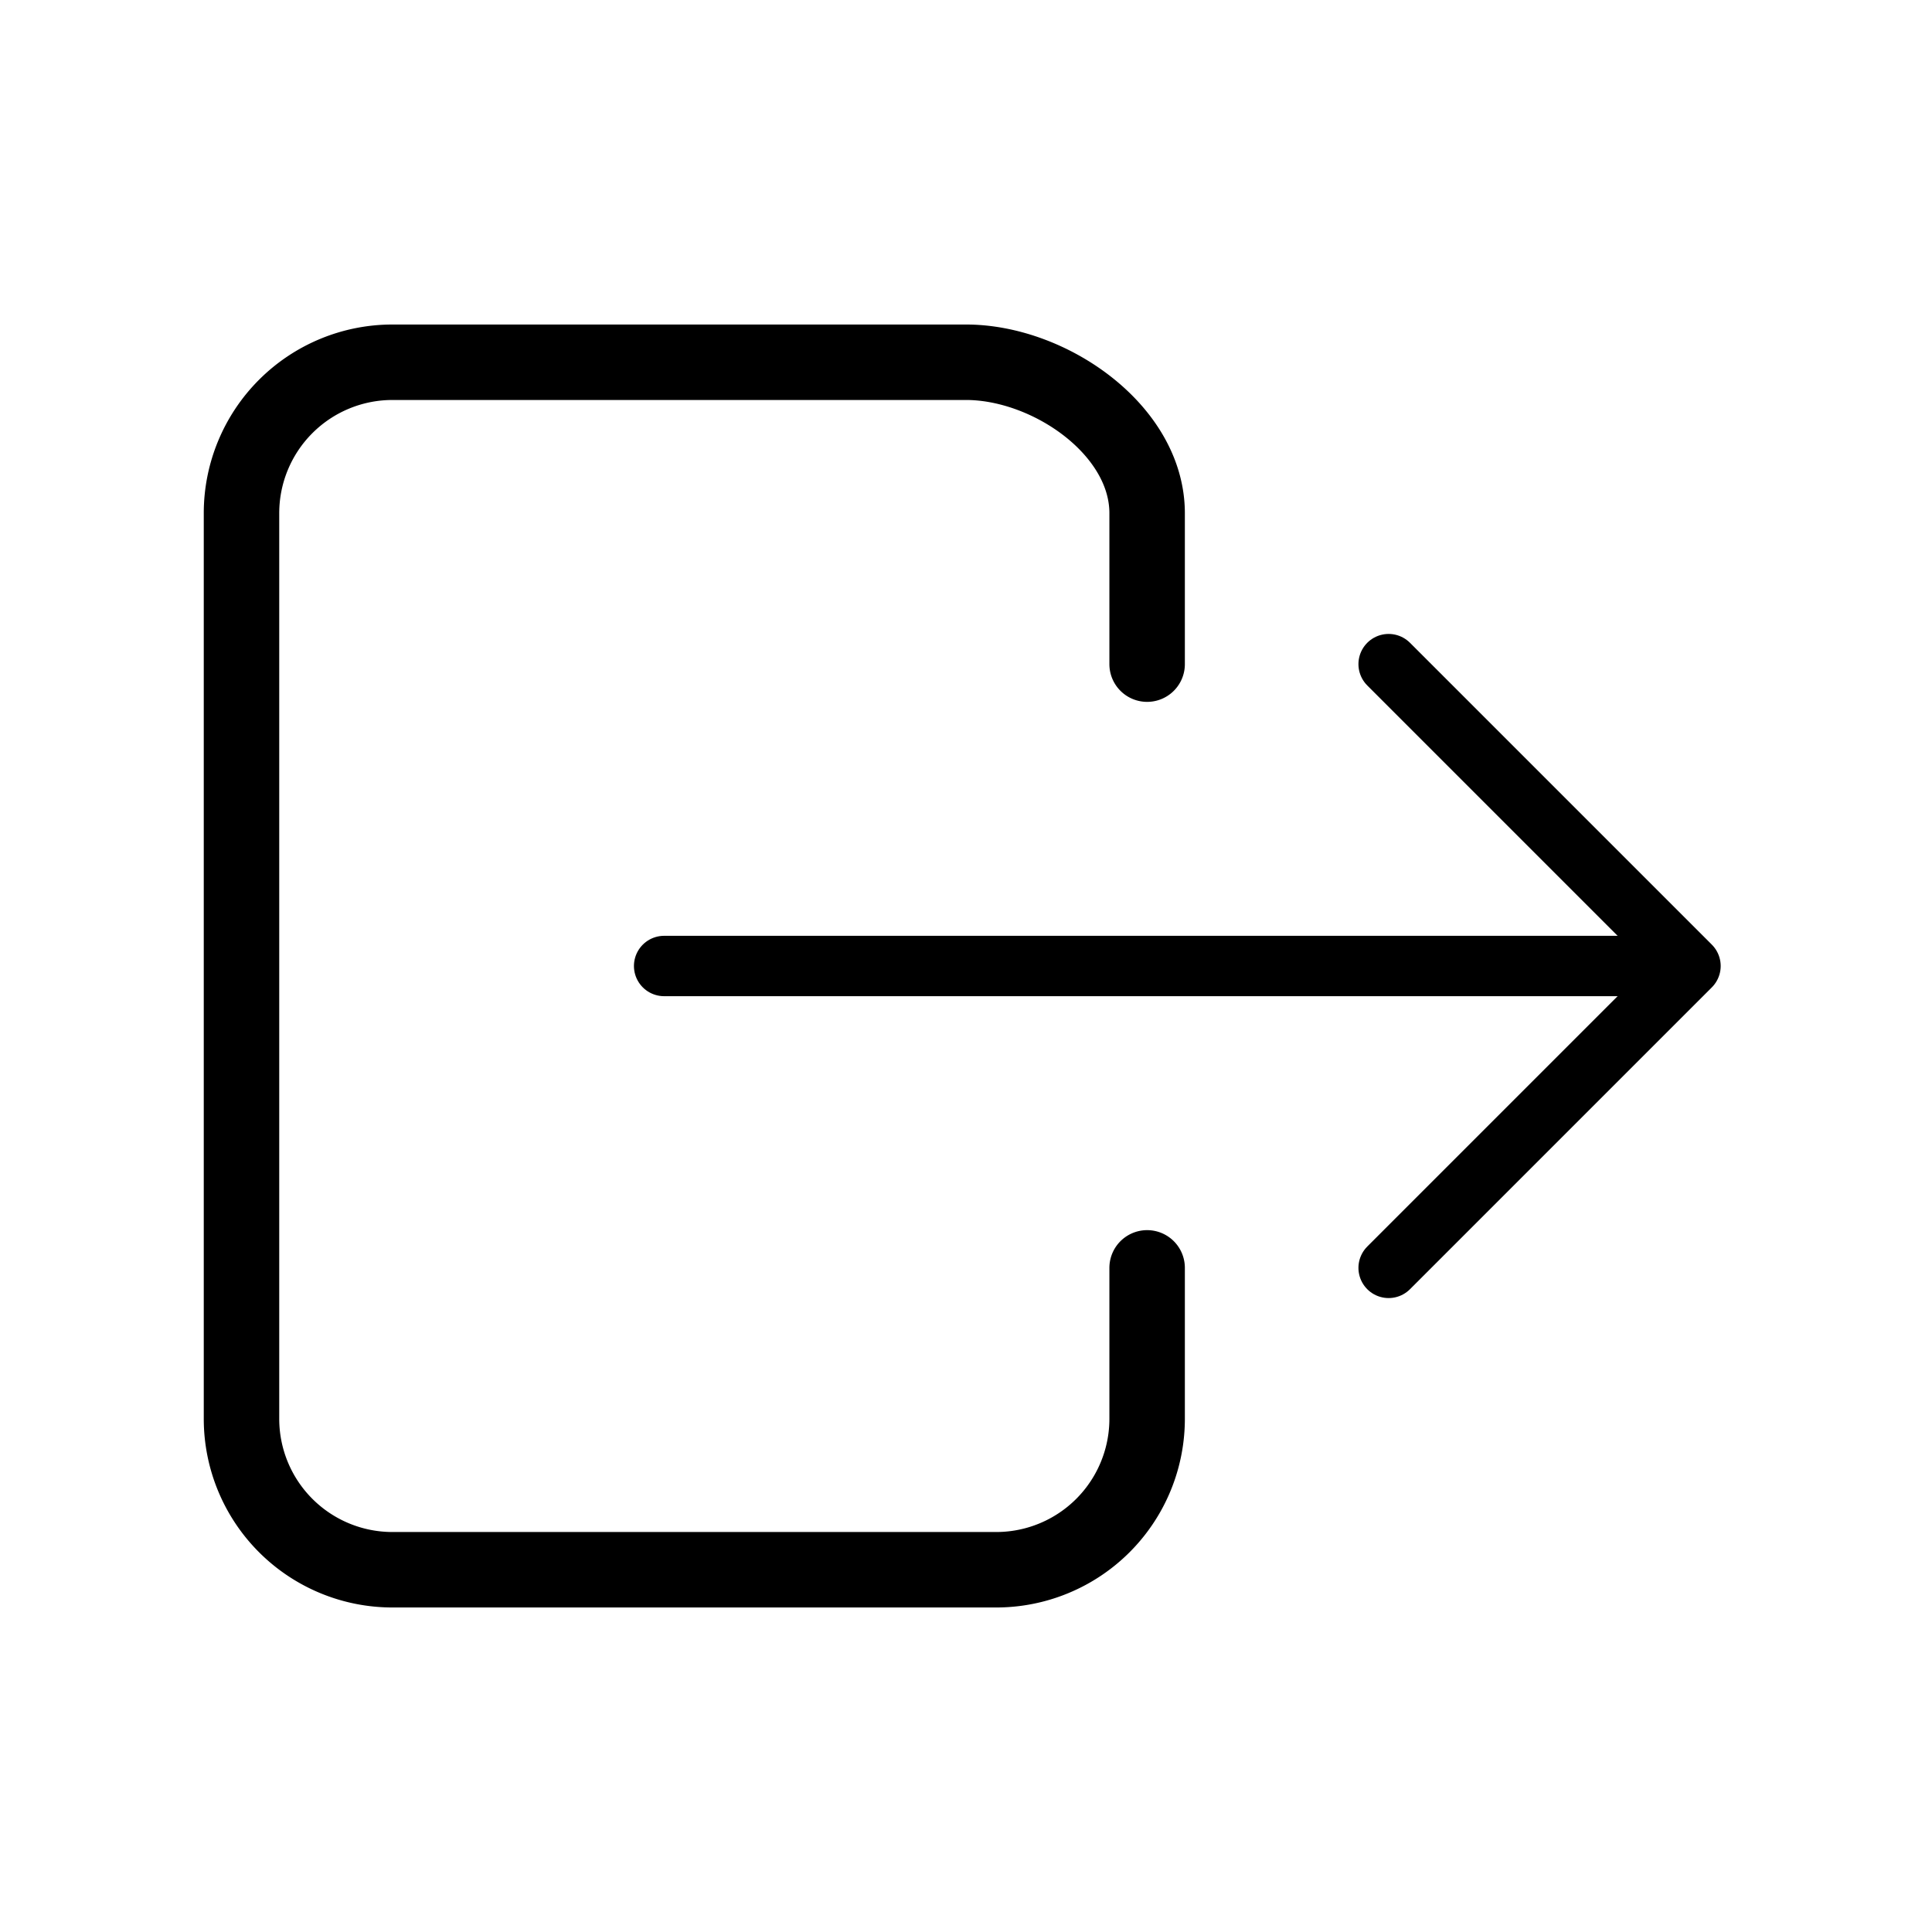 <svg width="800px" height="800px" viewBox="0 0 512 512" xmlns="http://www.w3.org/2000/svg" fill="none">
  <path
    d="M304,336v40a40,40,0,0,1-40,40H104a40,40,0,0,1-40-40V136a40,40,0,0,1,40-40H256c22.09,0,48,17.91,48,40v40"
    stroke="currentColor"
    stroke-linecap="round"
    stroke-linejoin="round"
    stroke-width="20"
  />
  <polyline
    points="368 336 448 256 368 176"
    stroke="currentColor"
    stroke-linecap="round"
    stroke-linejoin="round"
    stroke-width="16"
  />
  <line
    x1="176"
    y1="256"
    x2="432"
    y2="256"
    stroke="currentColor"
    stroke-linecap="round"
    stroke-linejoin="round"
    stroke-width="16"
  />
</svg>

